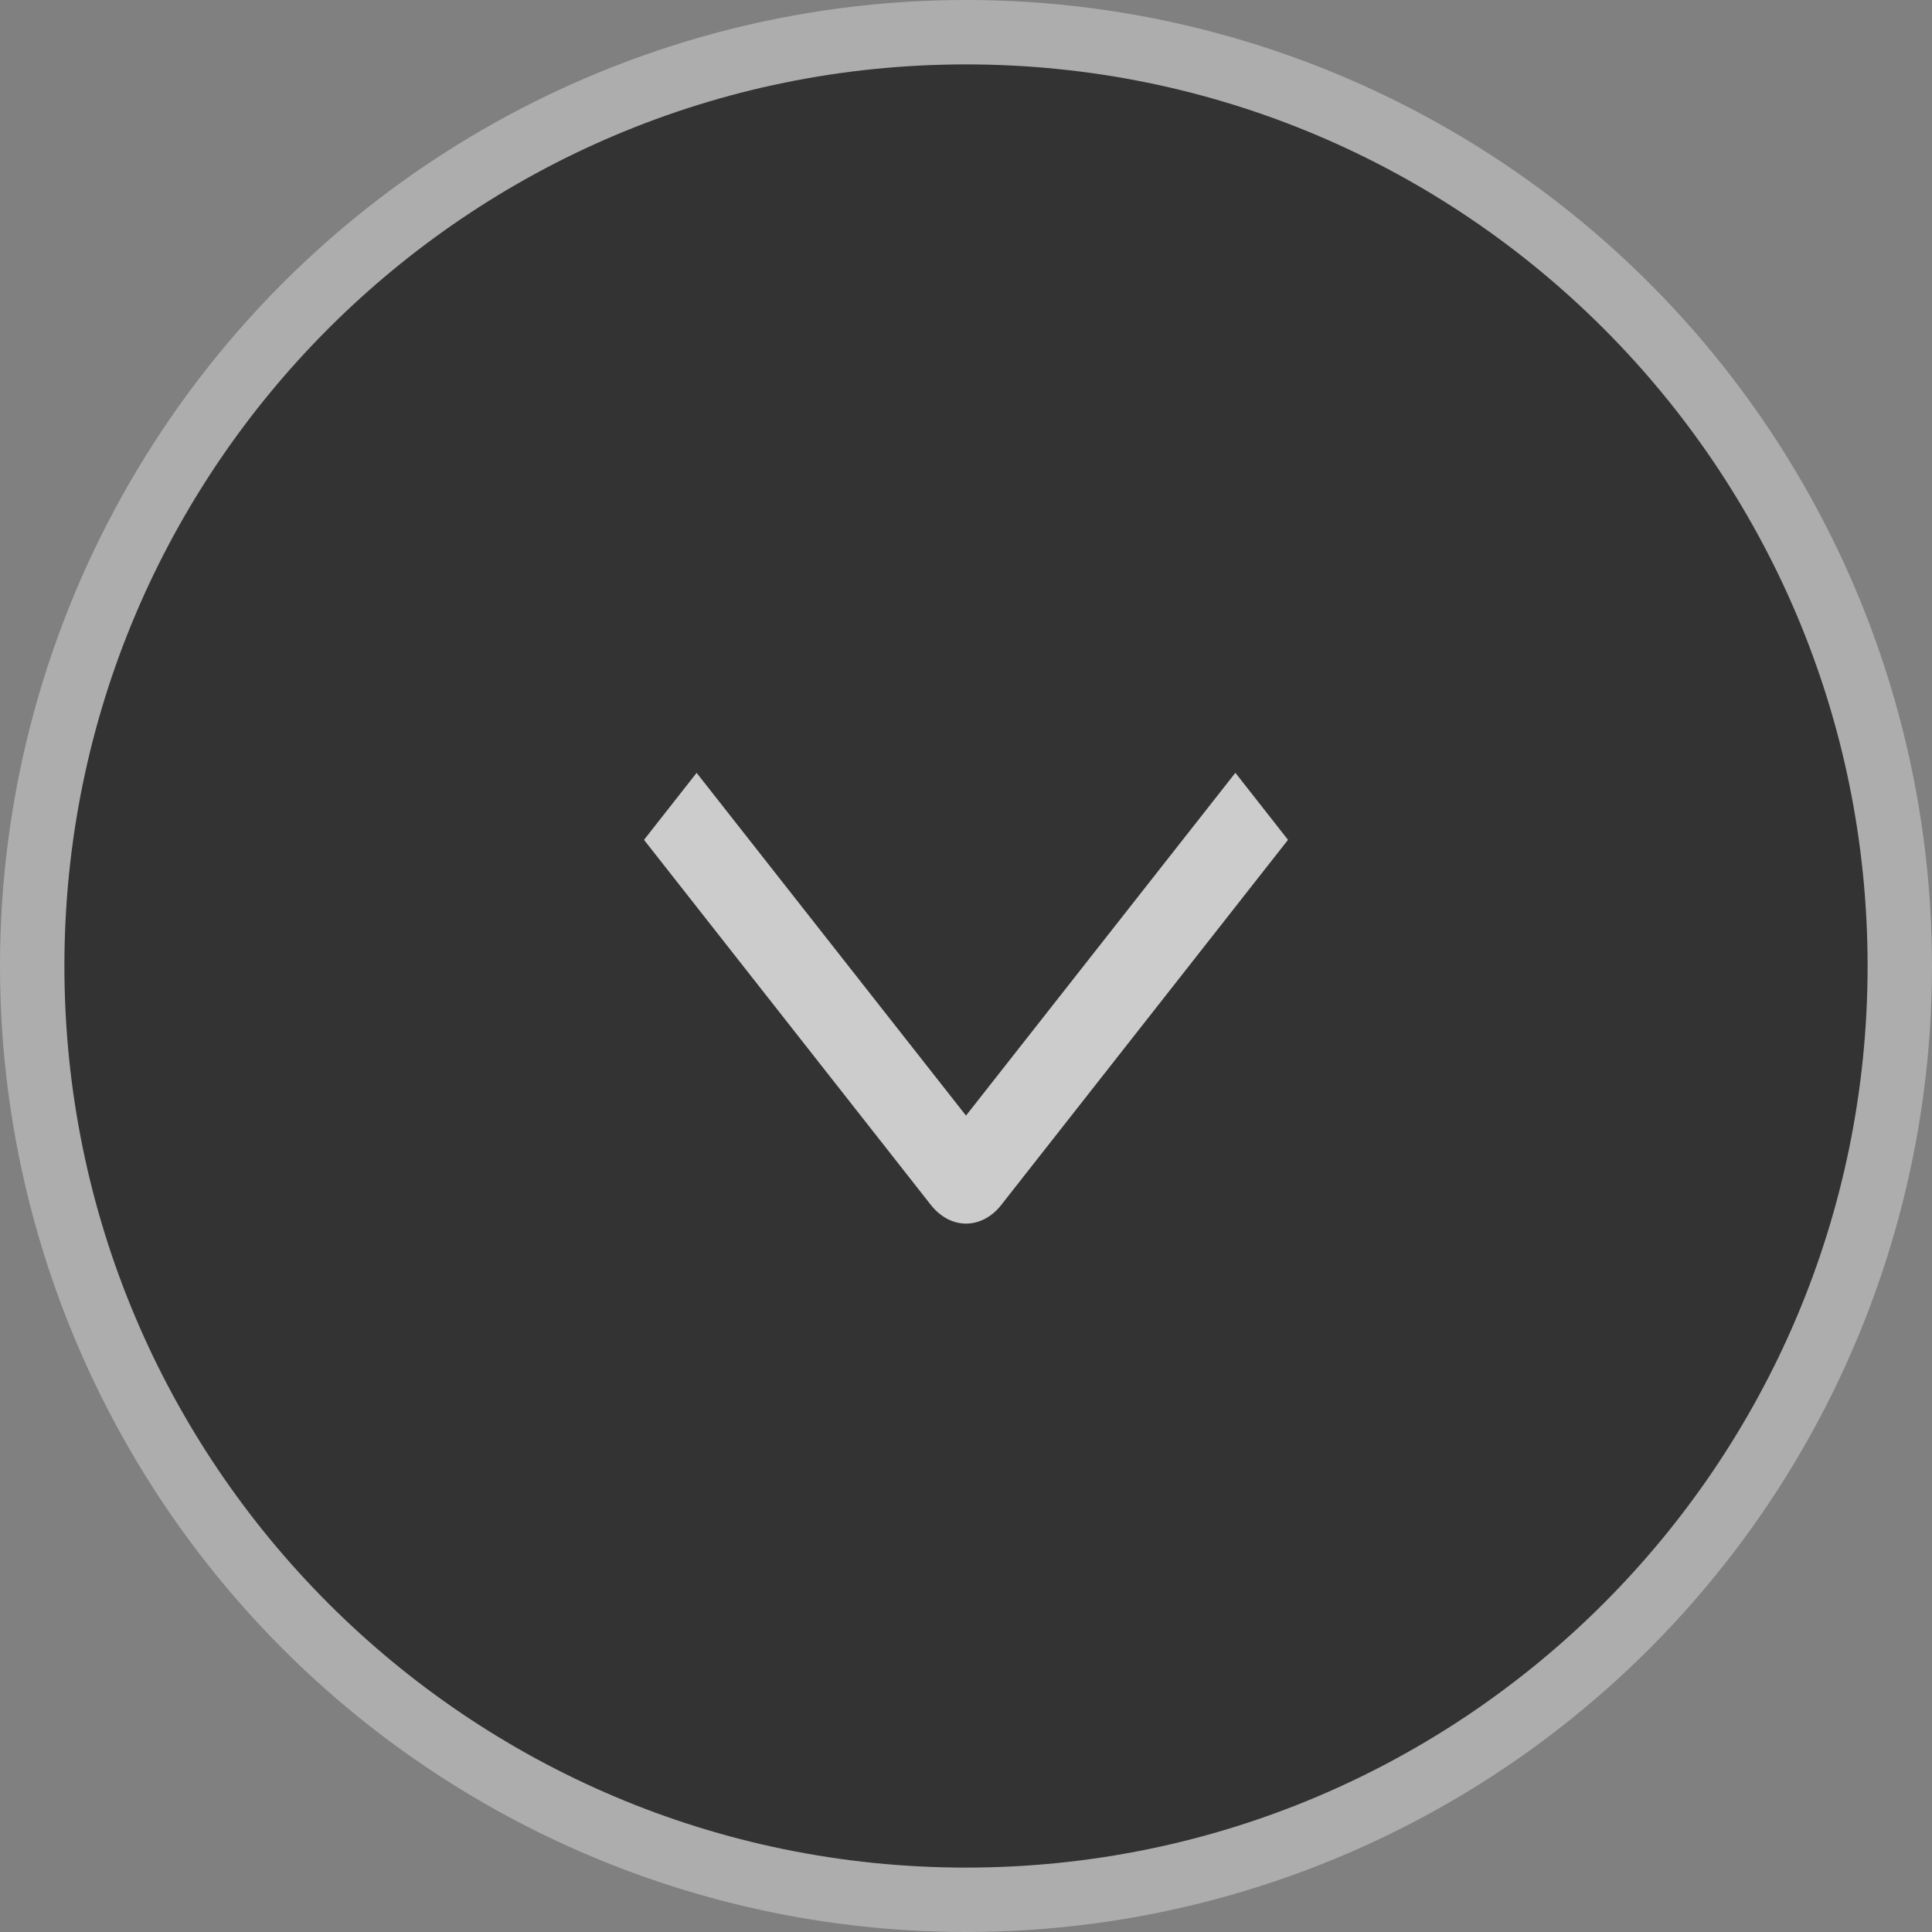 <svg xmlns="http://www.w3.org/2000/svg" width="30" height="30" viewBox="0 0 30 30" fill="none">
  <rect x="0" y="0" width="30" height="30" fill="#808080" stroke="none"/>
  <g opacity="0.6">
    <circle cx="15" cy="15" r="15" fill="#CCCCCC"/>
    <path d="M29 15C29 22.732 22.732 29 15 29C7.268 29 1 22.732 1 15C1 7.268 7.268 1 15 1C22.732 1 29 7.268 29 15Z" fill="black"/>
    <path d="M19.183 12L20 13.041L15.546 18.712C15.475 18.803 15.39 18.875 15.296 18.925C15.203 18.974 15.102 19 15.001 19C14.9 19 14.8 18.974 14.706 18.925C14.613 18.875 14.528 18.803 14.456 18.712L10 13.041L10.817 12.001L15 17.323L19.183 12Z" fill="white"/>
  </g>
</svg>